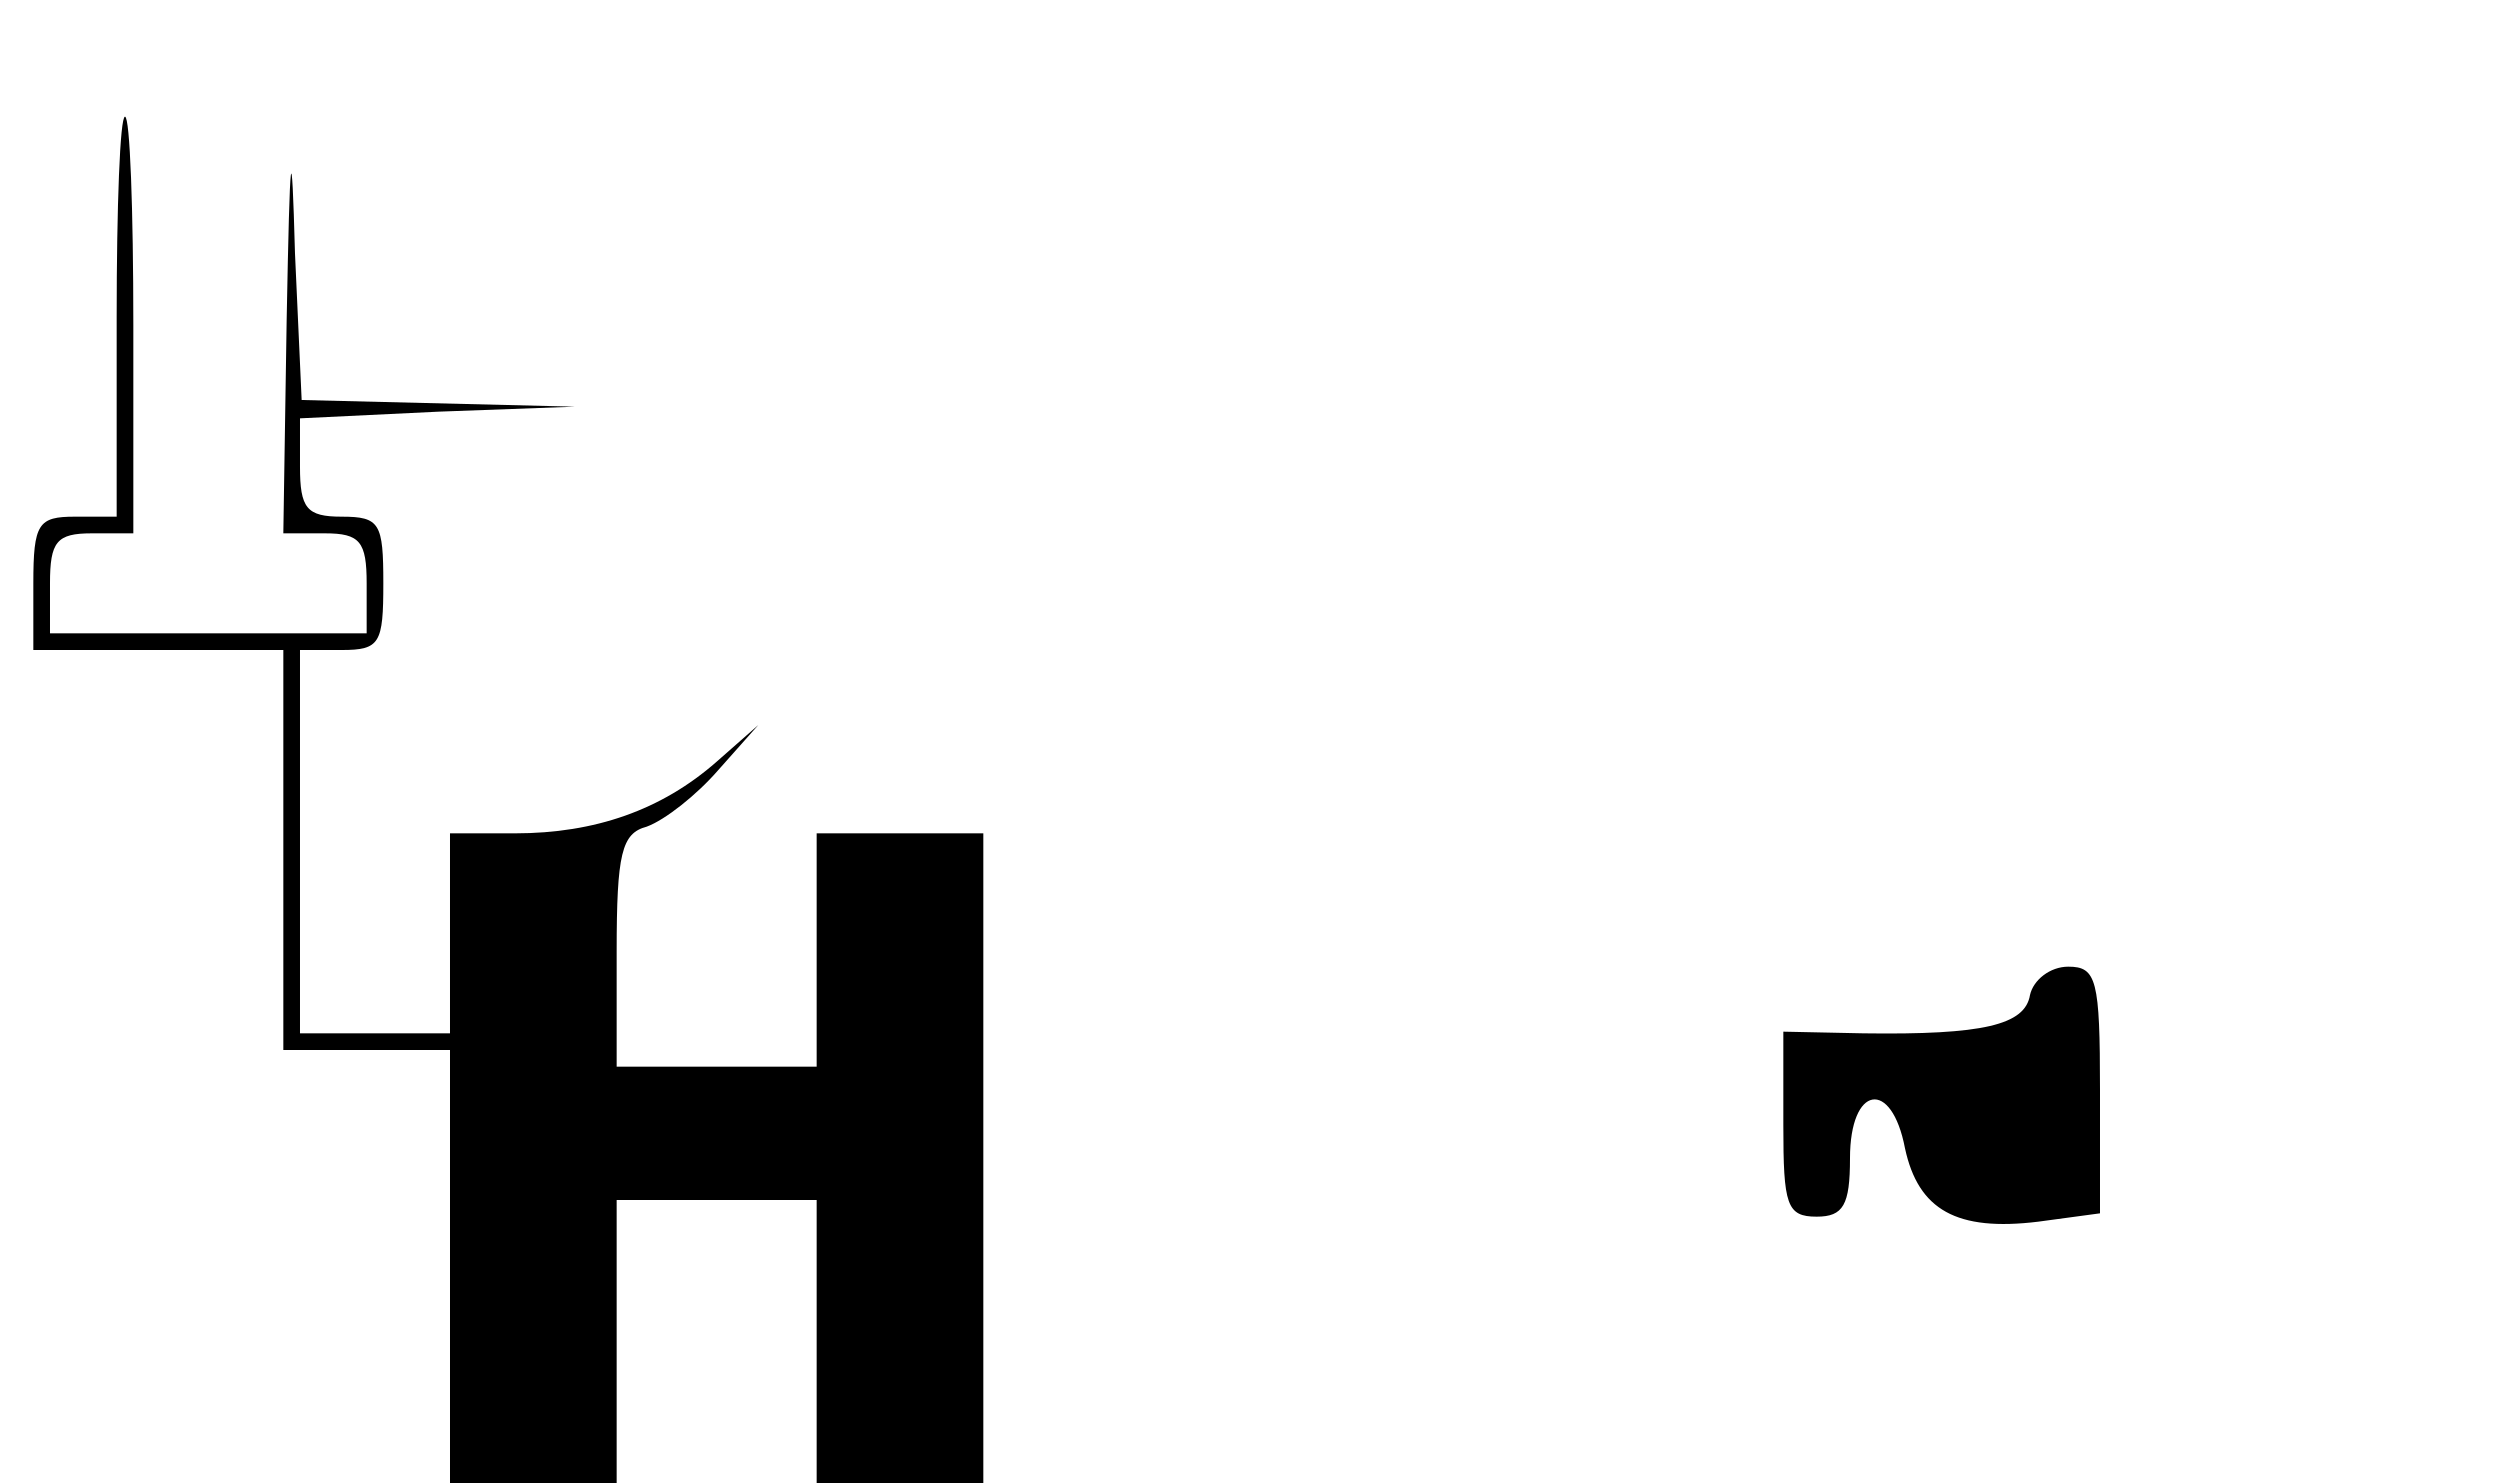 <?xml version="1.0" standalone="no"?>
<!DOCTYPE svg PUBLIC "-//W3C//DTD SVG 20010904//EN"
 "http://www.w3.org/TR/2001/REC-SVG-20010904/DTD/svg10.dtd">
<svg version="1.0" xmlns="http://www.w3.org/2000/svg"
 width="150pt" height="89pt" viewBox="0 0 150 89"
 preserveAspectRatio="xMidYMid meet">
<g transform="translate(0,89) scale(0.1,-0.1)"
fill="#000000" stroke="none">
<path d="M70 700 l0 -120 -25 0 c-22 0 -25 -4 -25 -40 l0 -40 75 0 75 0 0
-120 0 -120 50 0 50 0 0 -130 0 -130 50 0 50 0 0 85 0 85 60 0 60 0 0 -85 0
-85 50 0 50 0 0 195 0 195 -50 0 -50 0 0 -70 0 -70 -60 0 -60 0 0 69 c0 59 3
71 18 75 11 4 30 19 43 34 l24 27 -25 -22 c-33 -29 -73 -43 -121 -43 l-39 0 0
-60 0 -60 -45 0 -45 0 0 115 0 115 25 0 c23 0 25 4 25 40 0 36 -2 40 -25 40
-21 0 -25 5 -25 30 l0 29 83 4 82 3 -82 2 -82 2 -4 88 c-2 72 -3 66 -5 -40
l-2 -128 25 0 c21 0 25 -5 25 -30 l0 -30 -95 0 -95 0 0 30 c0 25 4 30 25 30
l25 0 0 125 c0 69 -2 125 -5 125 -3 0 -5 -54 -5 -120z"/>
<path d="M1218 293 c-3 -18 -28 -24 -100 -23 l-48 1 0 -56 c0 -48 2 -55 20
-55 16 0 20 7 20 35 0 44 25 48 33 6 8 -37 31 -50 80 -44 l37 5 0 74 c0 66 -2
74 -19 74 -11 0 -21 -8 -23 -17z"/>
</g>
</svg>
